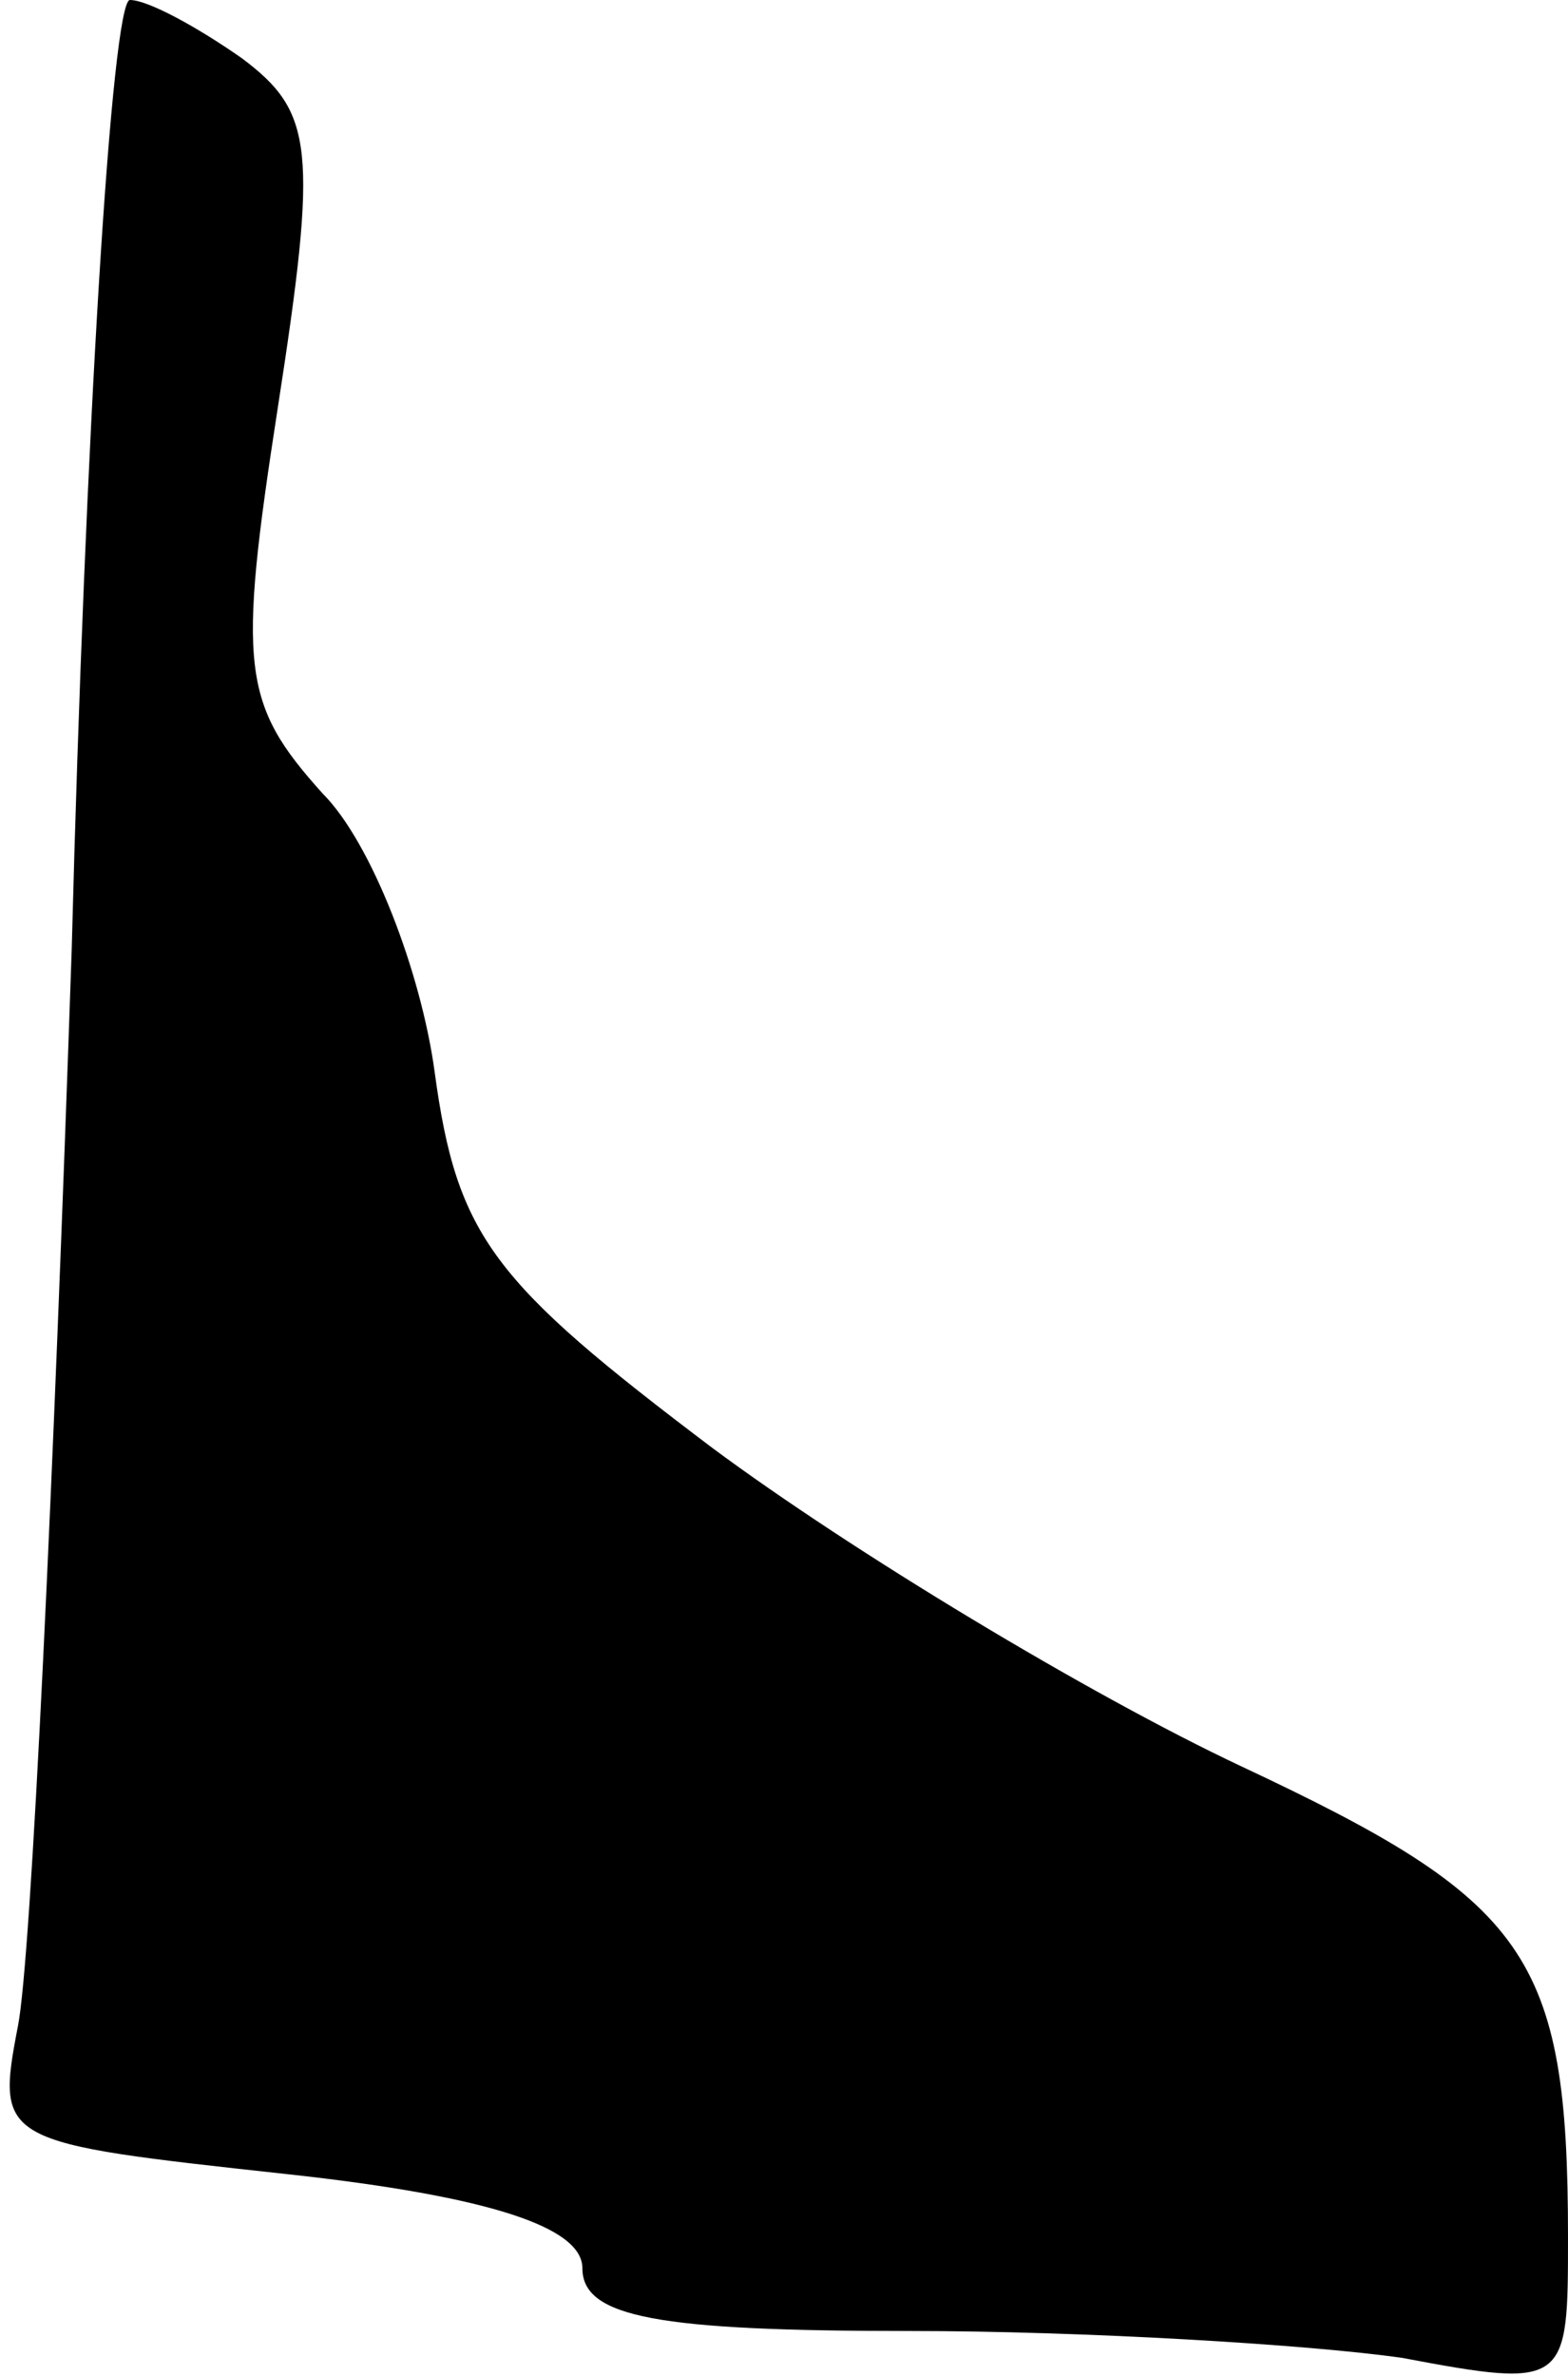 <?xml version="1.0" standalone="no"?>
<!DOCTYPE svg PUBLIC "-//W3C//DTD SVG 20010904//EN"
 "http://www.w3.org/TR/2001/REC-SVG-20010904/DTD/svg10.dtd">
<svg version="1.0" xmlns="http://www.w3.org/2000/svg"
 width="35pt" height="53pt" viewBox="0 0 35 53"
 preserveAspectRatio="xMidYMid meet">
<g transform="translate(0,53) scale(0.1,-0.1)"
fill="#000000" stroke="none">
<path fill="#000000" stroke="none" d="M16 318 c-4 -117 -9 -225 -12 -240 -5
-26 -4 -26 60 -33 46 -5 66 -12 66 -21 0 -11 17 -14 73 -14 39 0 89 -3 110 -6
37 -7 37 -6 37 27 0 63 -9 75 -73 105 -34 16 -87 48 -118 71 -49 37 -57 47
-62 84 -3 22 -14 51 -25 62 -18 20 -19 28 -10 86 9 58 8 66 -8 78 -10 7 -21
13 -25 13 -4 0 -10 -96 -13 -212z"/>
</g>
</svg>
